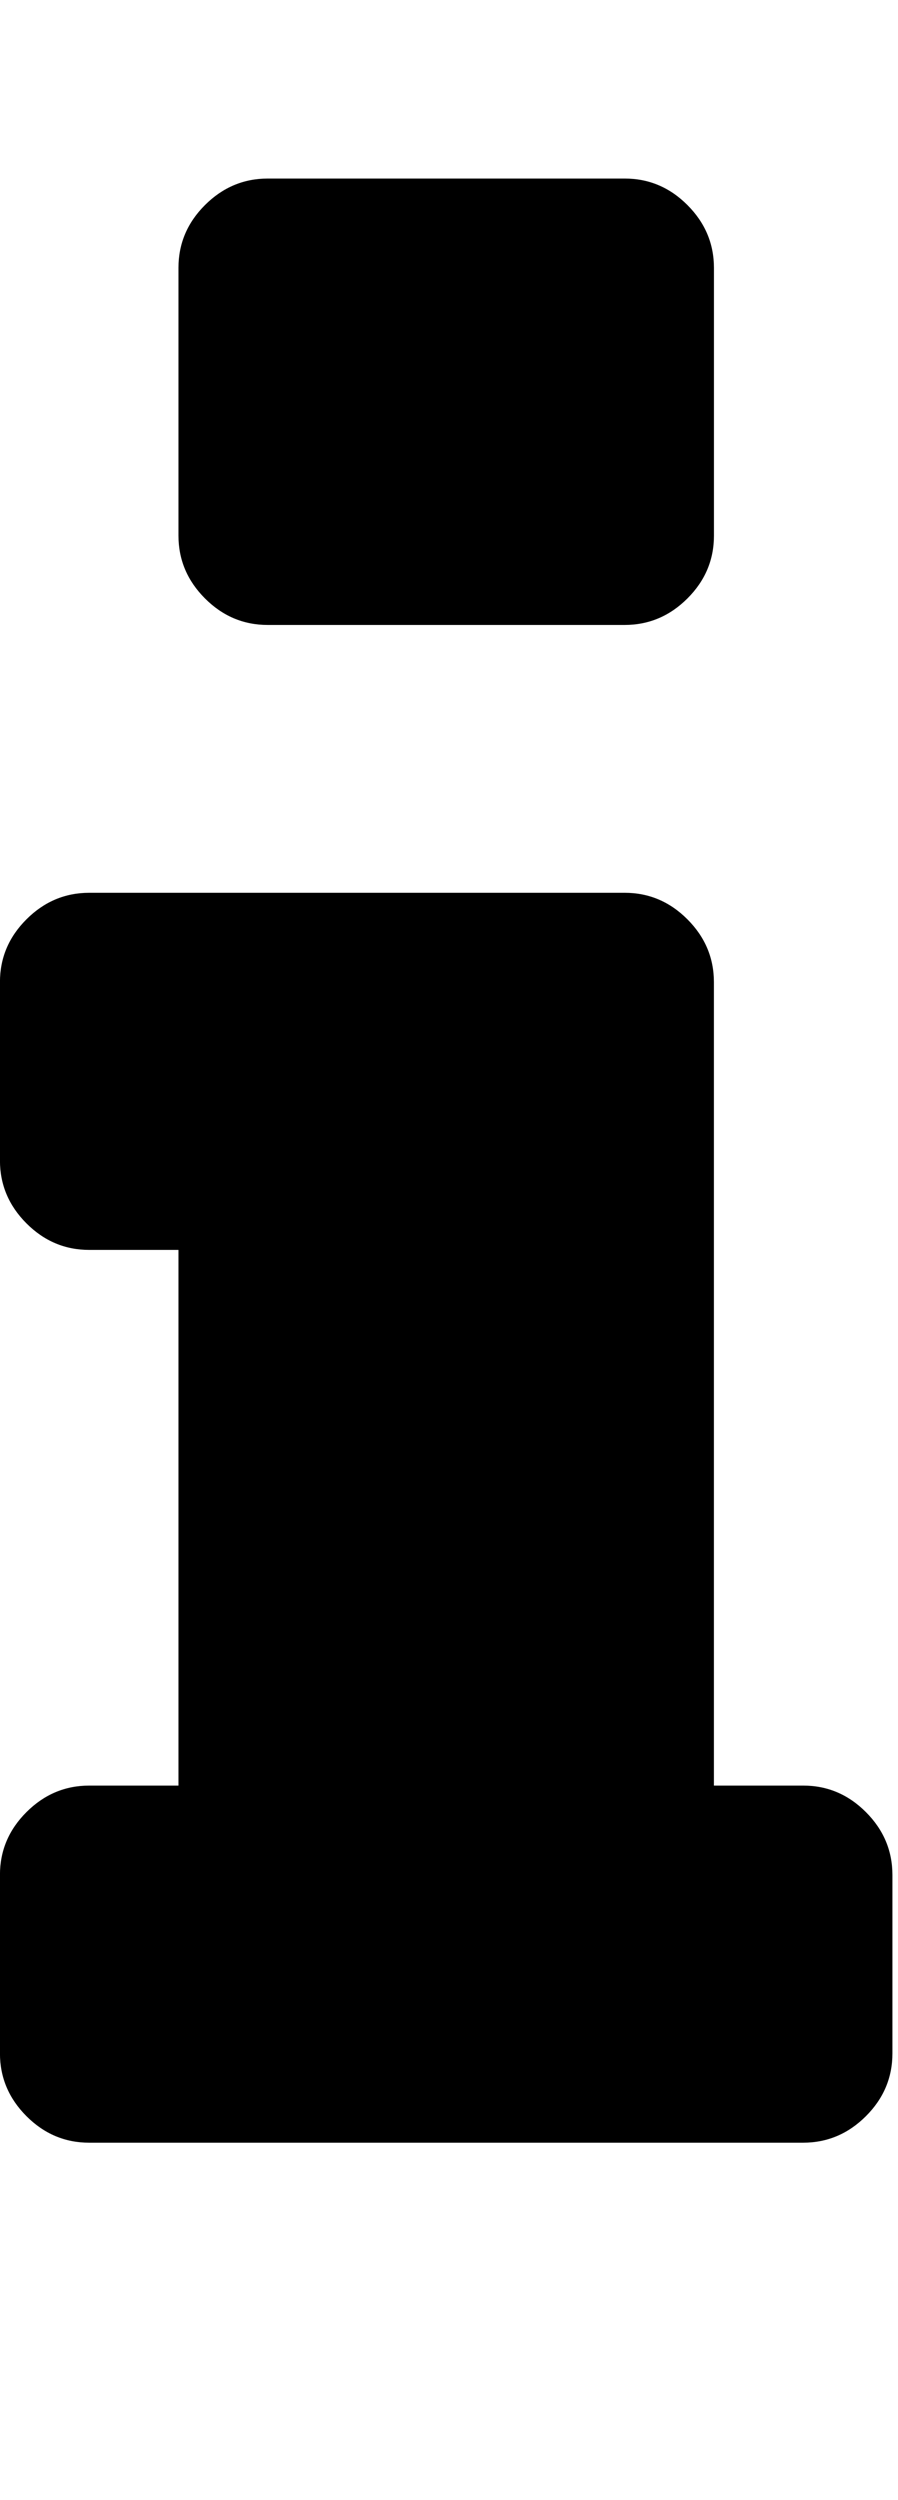 <!-- Generated by IcoMoon.io -->
<svg version="1.1" xmlns="http://www.w3.org/2000/svg" width="23" height="64" viewBox="0 0 23 64">
<title>info-2</title>
<path d="M22.857 48v4.571q0 0.929-0.679 1.607t-1.607 0.679h-18.286q-0.929 0-1.607-0.679t-0.679-1.607v-4.571q0-0.929 0.679-1.607t1.607-0.679h2.286v-13.714h-2.286q-0.929 0-1.607-0.679t-0.679-1.607v-4.571q0-0.929 0.679-1.607t1.607-0.679h13.714q0.929 0 1.607 0.679t0.679 1.607v20.571h2.286q0.929 0 1.607 0.679t0.679 1.607zM18.286 6.857v6.857q0 0.929-0.679 1.607t-1.607 0.679h-9.143q-0.929 0-1.607-0.679t-0.679-1.607v-6.857q0-0.929 0.679-1.607t1.607-0.679h9.143q0.929 0 1.607 0.679t0.679 1.607z"></path>
</svg>
